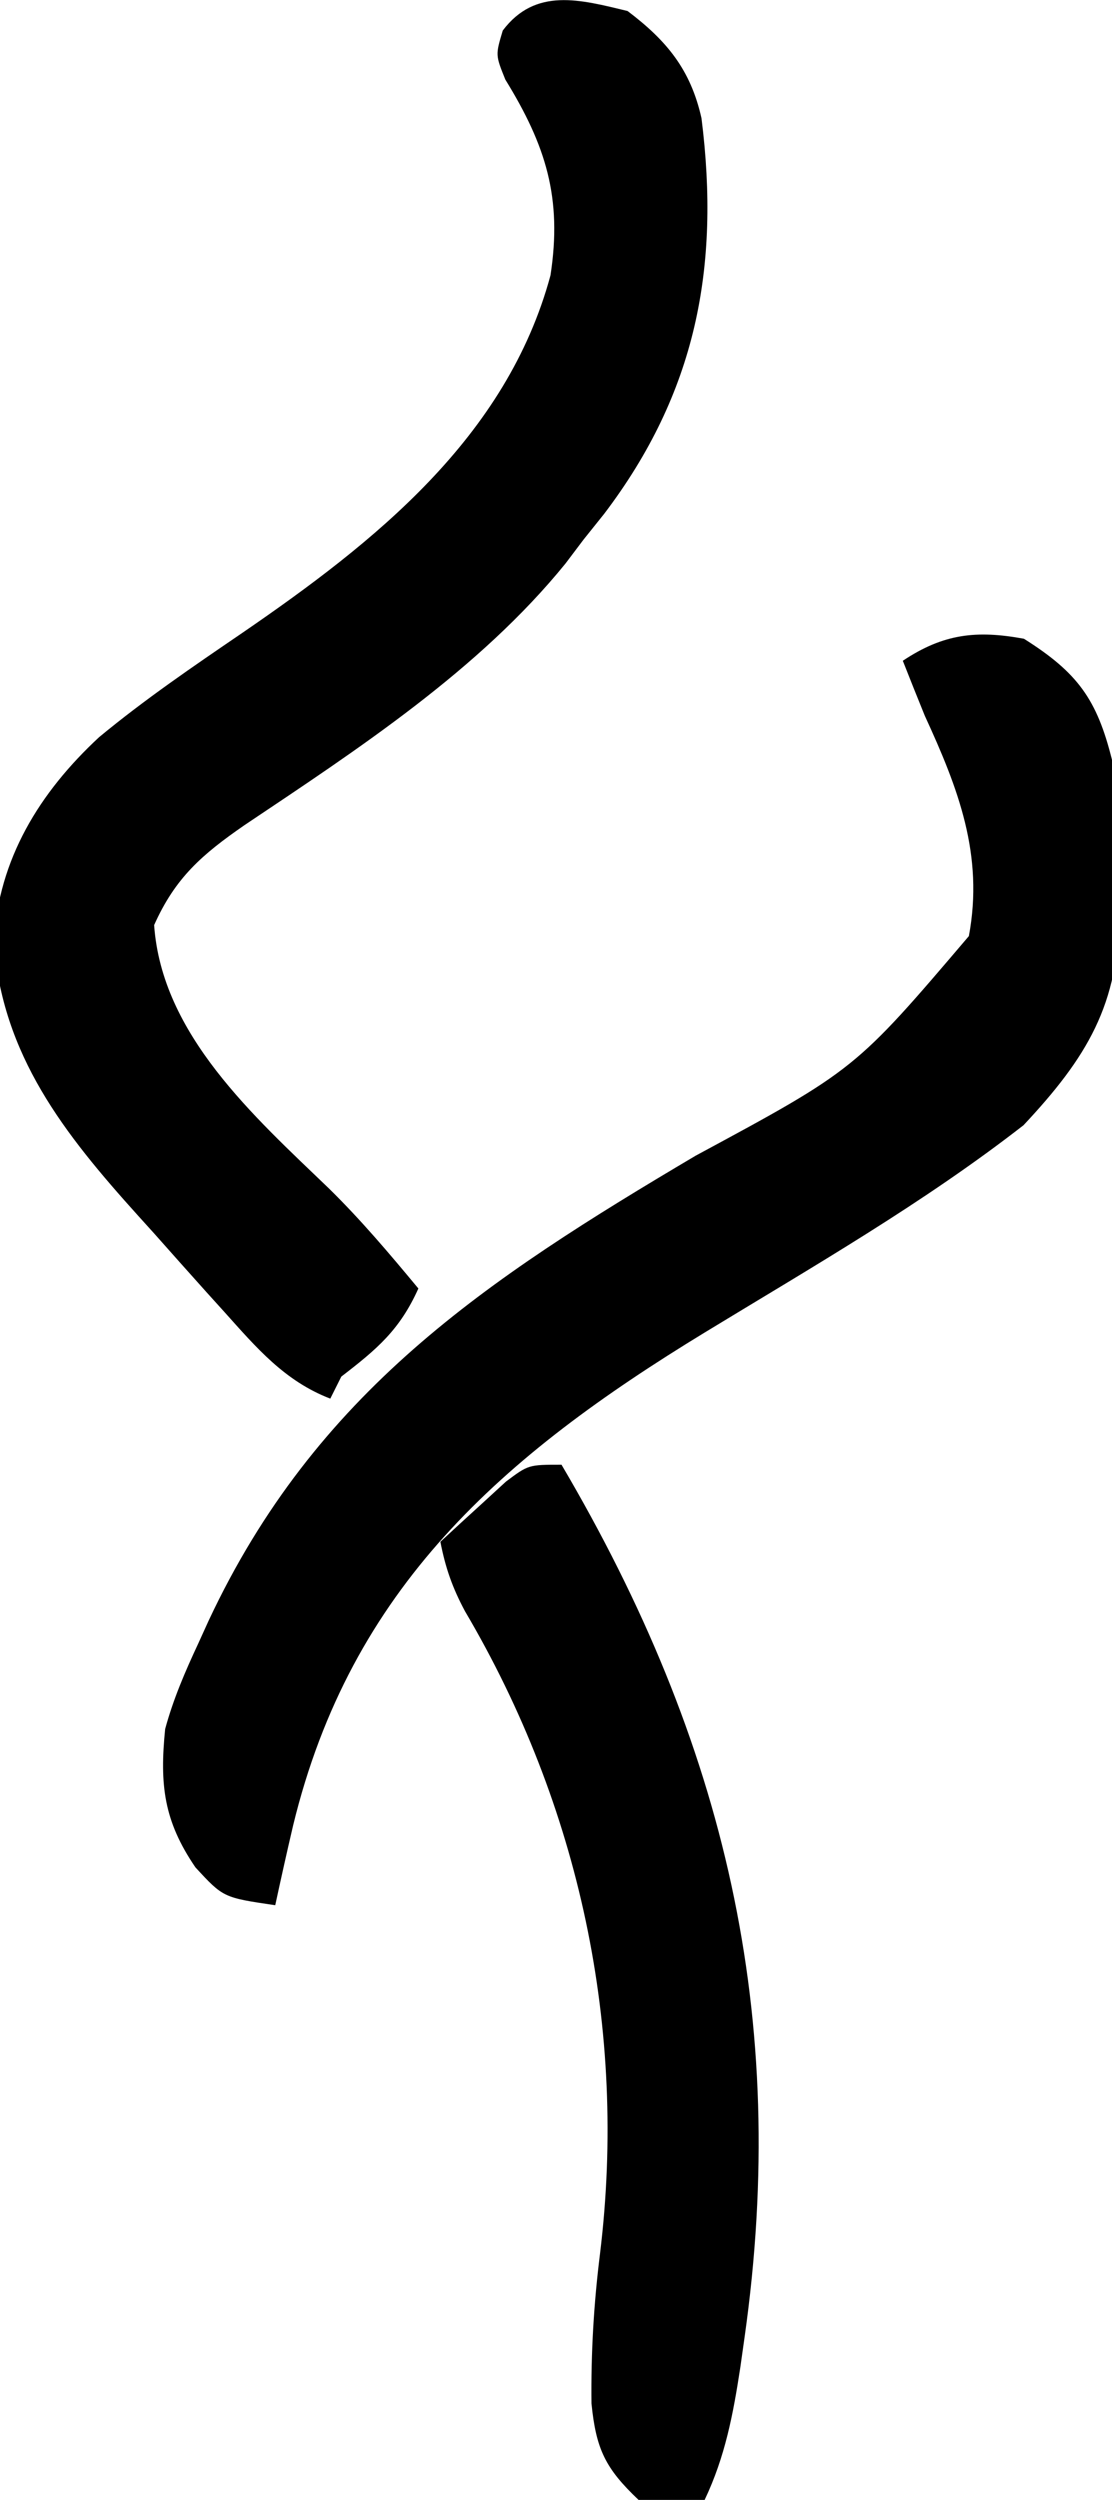 <?xml version="1.0" encoding="UTF-8"?>
<svg version="1.1" xmlns="http://www.w3.org/2000/svg" width="101" height="227">
<path d="M0 0 C3.557 2.688 5.726 5.317 6.715 9.734 C8.425 23.324 6.209 34.674 -2.117 45.648 C-2.739 46.424 -3.36 47.2 -4 48 C-4.539 48.714 -5.078 49.428 -5.633 50.164 C-13.481 59.842 -24.537 67.052 -34.812 73.938 C-38.652 76.597 -41.078 78.698 -43 83 C-42.306 92.938 -33.943 100.357 -27.121 106.918 C-24.201 109.784 -21.611 112.853 -19 116 C-20.691 119.76 -22.733 121.487 -26 124 C-26.33 124.66 -26.66 125.32 -27 126 C-31.155 124.405 -33.724 121.358 -36.625 118.125 C-37.148 117.547 -37.67 116.969 -38.209 116.374 C-39.814 114.589 -41.407 112.795 -43 111 C-43.484 110.464 -43.969 109.928 -44.468 109.376 C-51.163 101.95 -56.822 94.811 -57.562 84.5 C-57.139 76.997 -53.411 70.96 -48 65.938 C-43.861 62.512 -39.455 59.512 -35.019 56.487 C-22.98 48.232 -10.979 38.729 -7 24 C-5.923 16.974 -7.41 12.223 -11.102 6.227 C-12 4 -12 4 -11.336 1.773 C-8.363 -2.173 -4.285 -1.034 0 0 Z " fill="#000000" transform="translate(57,1)"/>
<path d="M0 0 C4.872 3.068 6.636 5.5 8 11 C8.378 14.607 8.461 18.187 8.5 21.812 C8.541 22.759 8.582 23.706 8.625 24.682 C8.719 33.176 5.666 38.088 -0.035 44.172 C-9.139 51.258 -19.16 57.009 -29 63 C-47.378 74.202 -61.132 86.158 -66.375 107.75 C-66.94 110.163 -67.477 112.578 -68 115 C-72.719 114.305 -72.719 114.305 -75.25 111.562 C-78.135 107.337 -78.504 104.051 -78 99 C-77.263 96.282 -76.19 93.798 -75 91.25 C-74.686 90.56 -74.372 89.869 -74.049 89.158 C-64.309 68.387 -48.875 58.22 -29.812 46.938 C-15.321 39.12 -15.321 39.12 -5 27 C-3.627 19.638 -5.963 13.596 -9 7 C-9.675 5.337 -10.344 3.671 -11 2 C-7.297 -0.469 -4.294 -0.787 0 0 Z " fill="#000000" transform="translate(93,58)"/>
<path d="M0 0 C14.847 25.198 20.752 50.117 16.625 79.25 C16.499 80.143 16.373 81.036 16.243 81.956 C15.591 86.22 14.869 90.067 13 94 C10.25 94.375 10.25 94.375 7 94 C3.973 91.132 3.14 89.387 2.723 85.246 C2.67 80.665 2.931 76.169 3.5 71.625 C5.984 51.241 1.652 30.972 -8.766 13.305 C-9.909 11.171 -10.542 9.364 -11 7 C-9.737 5.824 -8.465 4.66 -7.188 3.5 C-6.126 2.525 -6.126 2.525 -5.043 1.531 C-3 0 -3 0 0 0 Z " fill="#000000" transform="translate(51,133)"/>
</svg>
